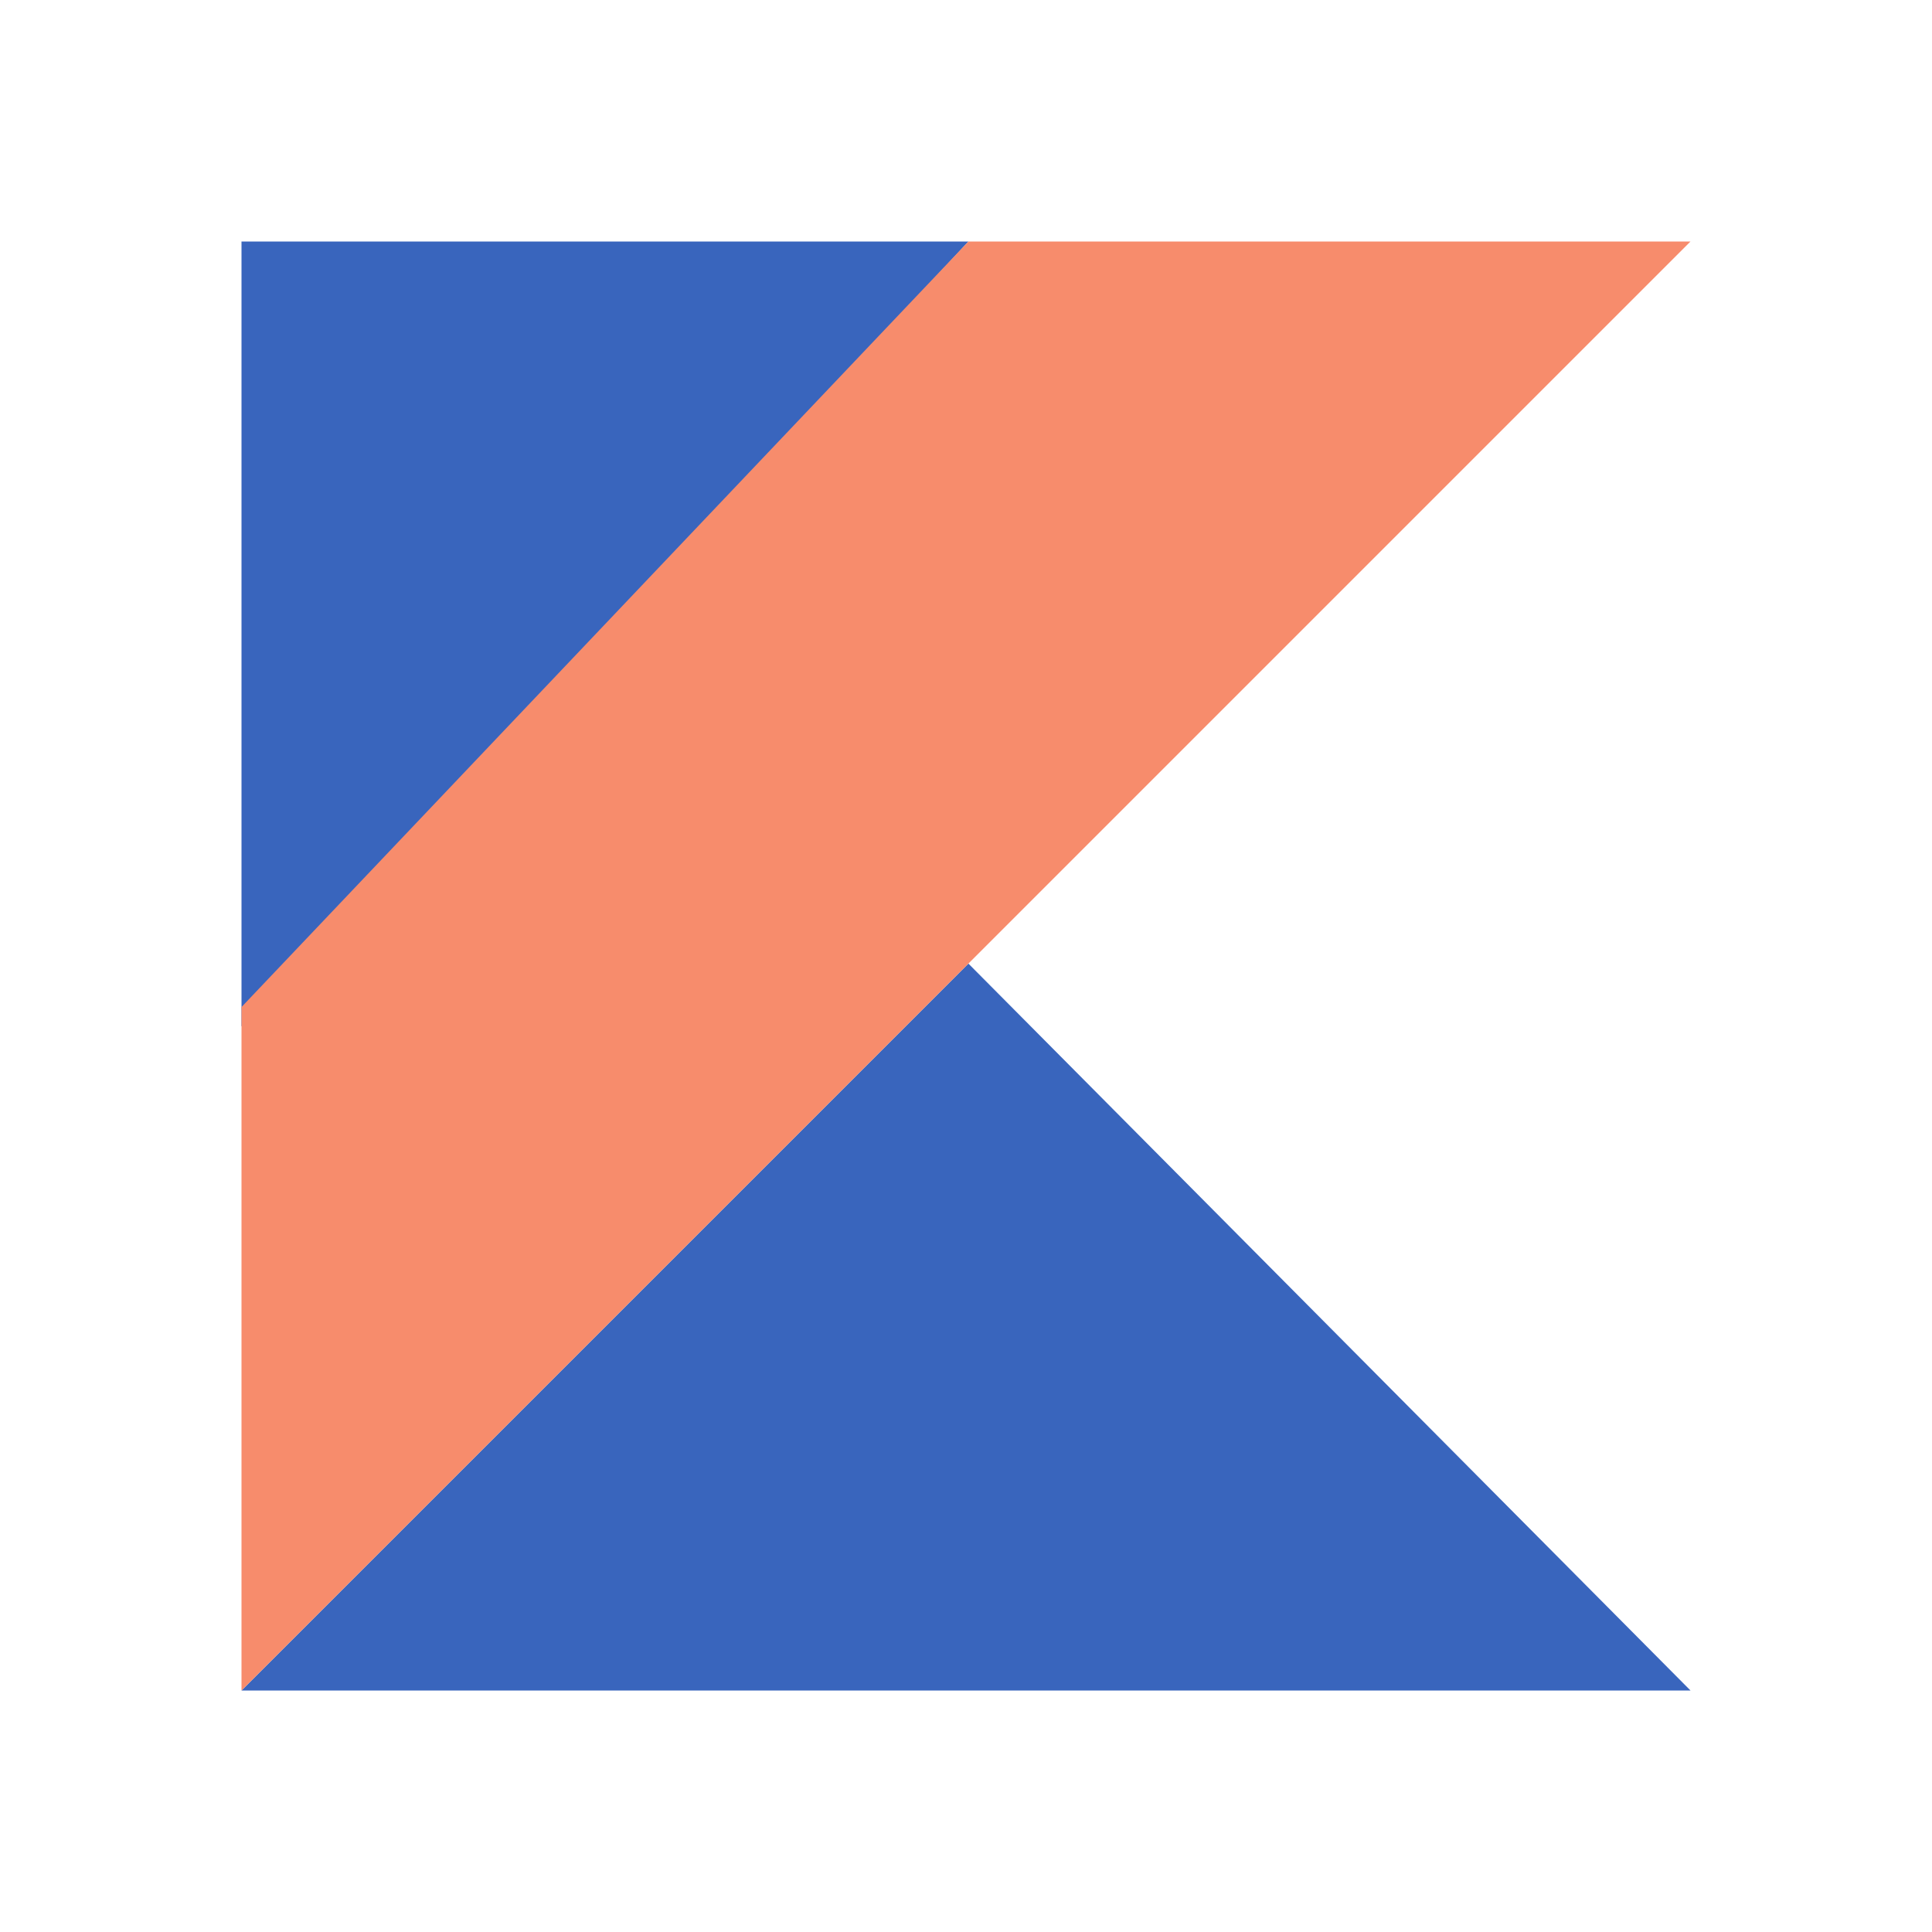 <svg width="16" height="16" viewBox="0 0 16 16" fill="none" xmlns="http://www.w3.org/2000/svg">
<path d="M2 14L8.02 7.98L14 14H2ZM2 2H8.02L2 8.5V2Z" fill="#3965BD"/>
<path d="M8.02 2L2 8.34V14L8.02 7.98L14 2H8.02Z" fill="#F78C6C"/>
</svg>

